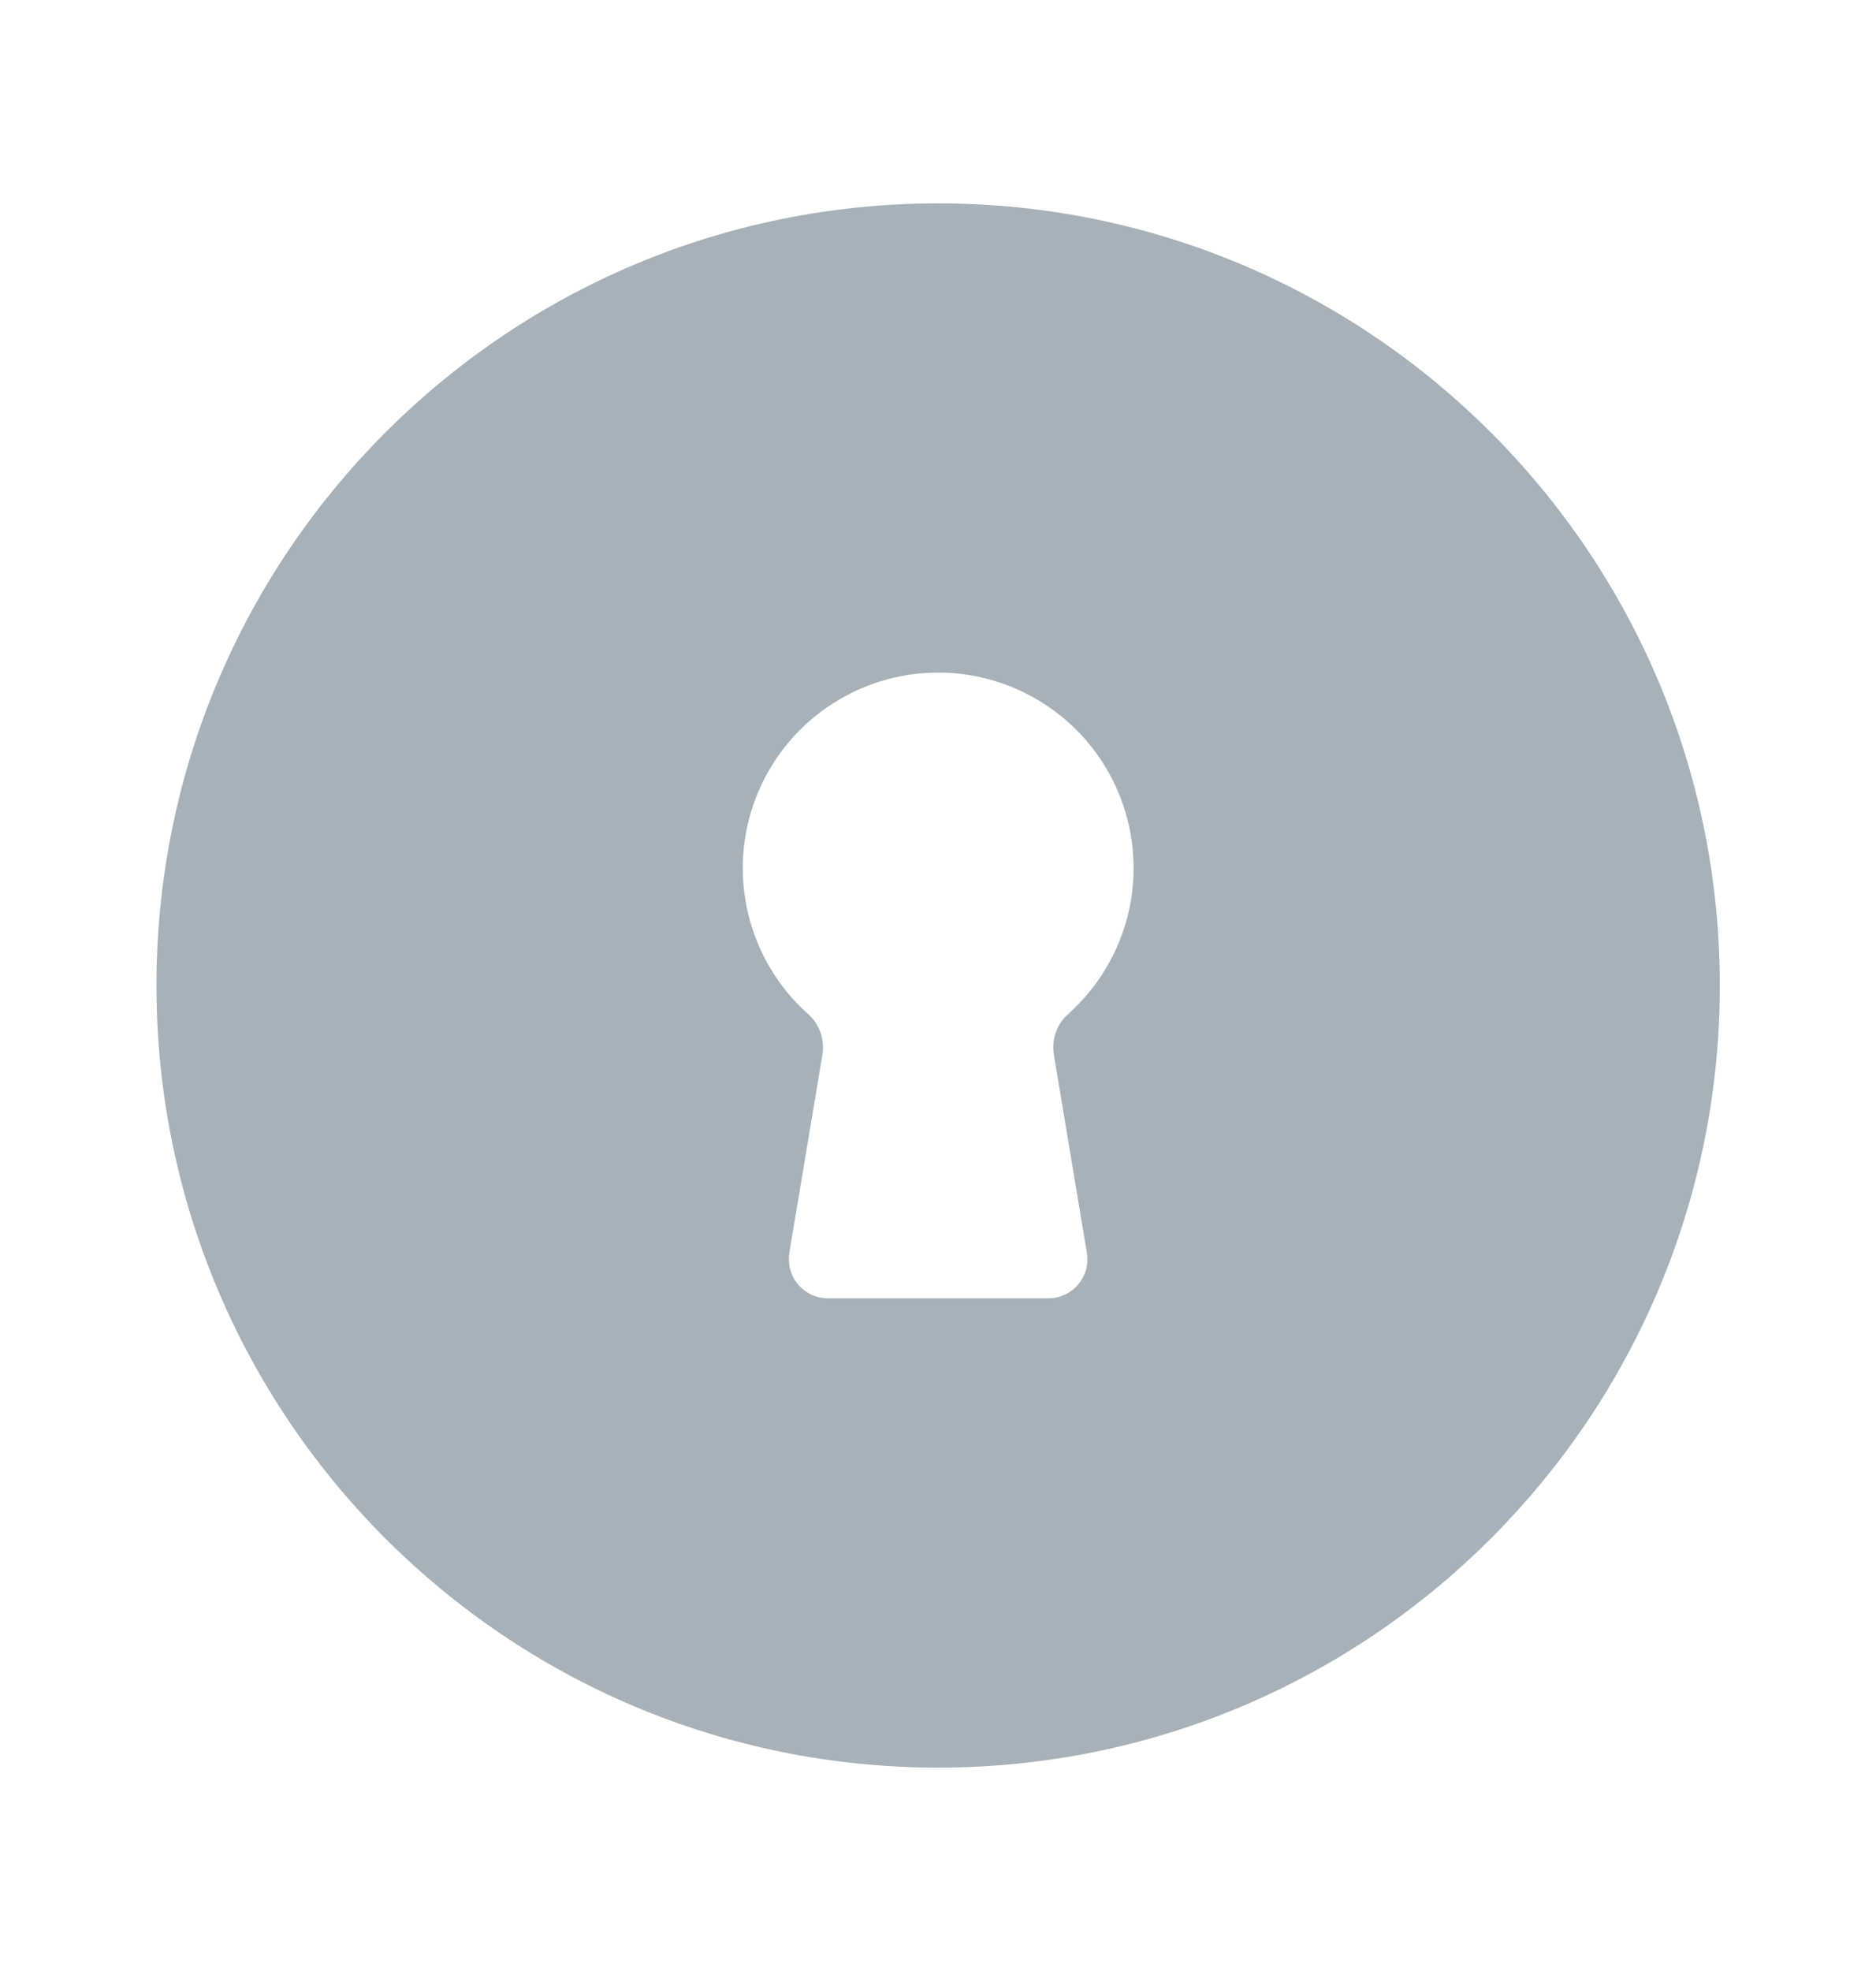<svg width="20" height="21" viewBox="0 0 20 21" fill="none" xmlns="http://www.w3.org/2000/svg">
<g clip-path="url(#clip0_5015_35117)">
<path fill-rule="evenodd" clip-rule="evenodd" d="M10.001 2.167C5.399 2.167 1.668 5.897 1.668 10.5C1.668 15.102 5.399 18.833 10.001 18.833C14.604 18.833 18.335 15.102 18.335 10.5C18.335 5.897 14.604 2.167 10.001 2.167ZM11.396 10.797C11.335 10.849 11.288 10.915 11.26 10.989C11.232 11.063 11.222 11.143 11.233 11.222L11.587 13.348C11.597 13.408 11.594 13.469 11.578 13.527C11.562 13.586 11.533 13.64 11.494 13.686C11.455 13.732 11.406 13.769 11.351 13.794C11.296 13.82 11.237 13.833 11.176 13.833H8.826C8.766 13.833 8.706 13.82 8.651 13.794C8.596 13.769 8.548 13.732 8.509 13.686C8.469 13.64 8.441 13.586 8.425 13.527C8.409 13.469 8.406 13.408 8.415 13.348L8.77 11.222C8.78 11.143 8.771 11.063 8.743 10.989C8.714 10.915 8.668 10.849 8.607 10.797C8.294 10.515 8.074 10.145 7.976 9.735C7.878 9.326 7.906 8.896 8.057 8.503C8.208 8.109 8.475 7.771 8.822 7.533C9.169 7.294 9.58 7.166 10.002 7.166C10.423 7.166 10.834 7.294 11.182 7.533C11.529 7.771 11.796 8.109 11.947 8.503C12.098 8.896 12.126 9.326 12.028 9.735C11.929 10.145 11.708 10.515 11.396 10.797Z" fill="#A7B1B9"/>
</g>
<defs>
<clipPath id="clip0_5015_35117">
<rect width="20" height="20" fill="white" transform="translate(0 0.5)"/>
</clipPath>
</defs>
</svg>
